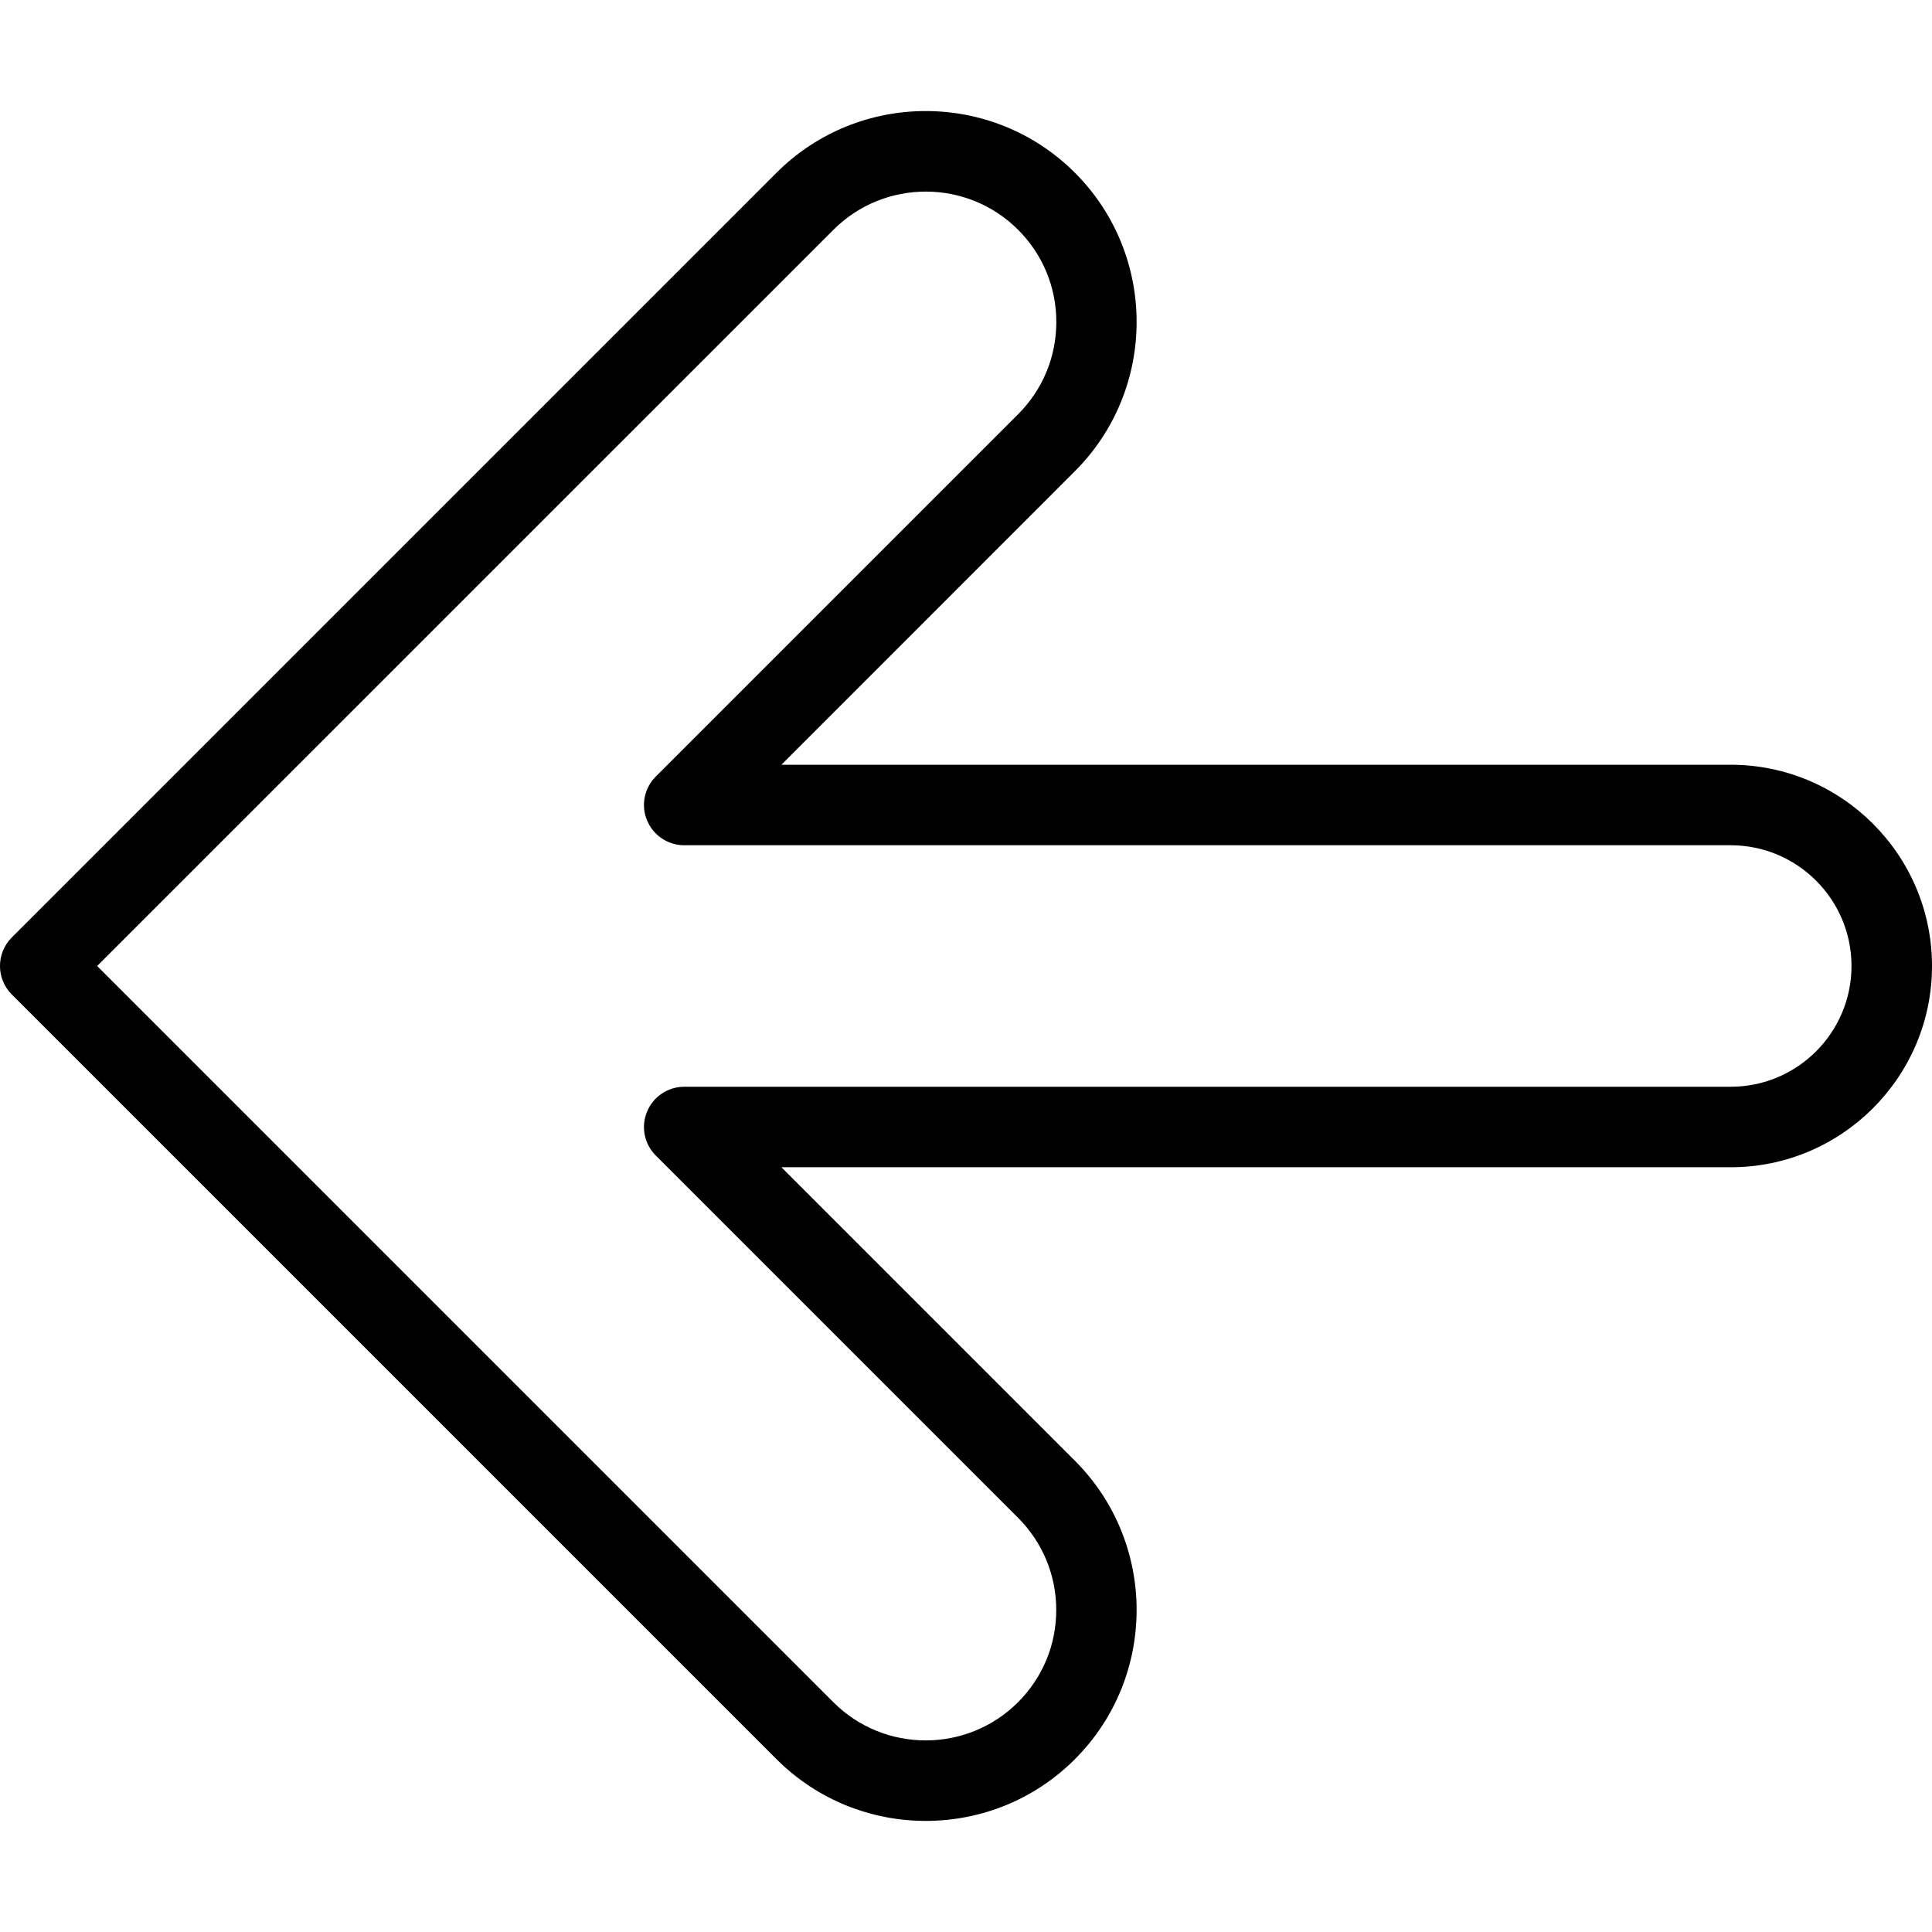<?xml version="1.0" encoding="iso-8859-1"?>
<!-- Generator: Adobe Illustrator 19.0.0, SVG Export Plug-In . SVG Version: 6.00 Build 0)  -->
<svg version="1.1" id="Layer_1" xmlns="http://www.w3.org/2000/svg" xmlns:xlink="http://www.w3.org/1999/xlink" x="0px" y="0px"
	 viewBox="0 0 24 24" style="enable-background:new 0 0 24 24;" xml:space="preserve">
<g>
	<g>
		<path d="M11.5,22.62c-0.671,0-1.342-0.255-1.854-0.767l-9.5-9.5c-0.195-0.195-0.195-0.512,0-0.707l9.5-9.5
			c1.022-1.022,2.685-1.022,3.707,0c1.022,1.022,1.022,2.685,0,3.707L9.707,9.5H21.5c1.378,0,2.5,1.122,2.5,2.5s-1.122,2.5-2.5,2.5
			H9.707l3.646,3.646c1.022,1.022,1.022,2.685,0,3.707C12.842,22.365,12.171,22.62,11.5,22.62z M1.207,12l9.146,9.146
			c0.632,0.632,1.661,0.632,2.293,0c0.306-0.306,0.475-0.713,0.475-1.146s-0.169-0.84-0.475-1.146l-4.5-4.5
			c-0.143-0.143-0.186-0.358-0.108-0.545C8.115,13.622,8.298,13.5,8.5,13.5h13c0.827,0,1.5-0.673,1.5-1.5s-0.673-1.5-1.5-1.5h-13
			c-0.202,0-0.385-0.122-0.462-0.309C7.96,10.005,8.003,9.79,8.146,9.647l4.5-4.5C12.953,4.84,13.122,4.433,13.122,4
			s-0.169-0.84-0.475-1.146c-0.632-0.632-1.661-0.632-2.293,0L1.207,12z"/>
	</g>
</g>
<g>
</g>
<g>
</g>
<g>
</g>
<g>
</g>
<g>
</g>
<g>
</g>
<g>
</g>
<g>
</g>
<g>
</g>
<g>
</g>
<g>
</g>
<g>
</g>
<g>
</g>
<g>
</g>
<g>
</g>
</svg>

